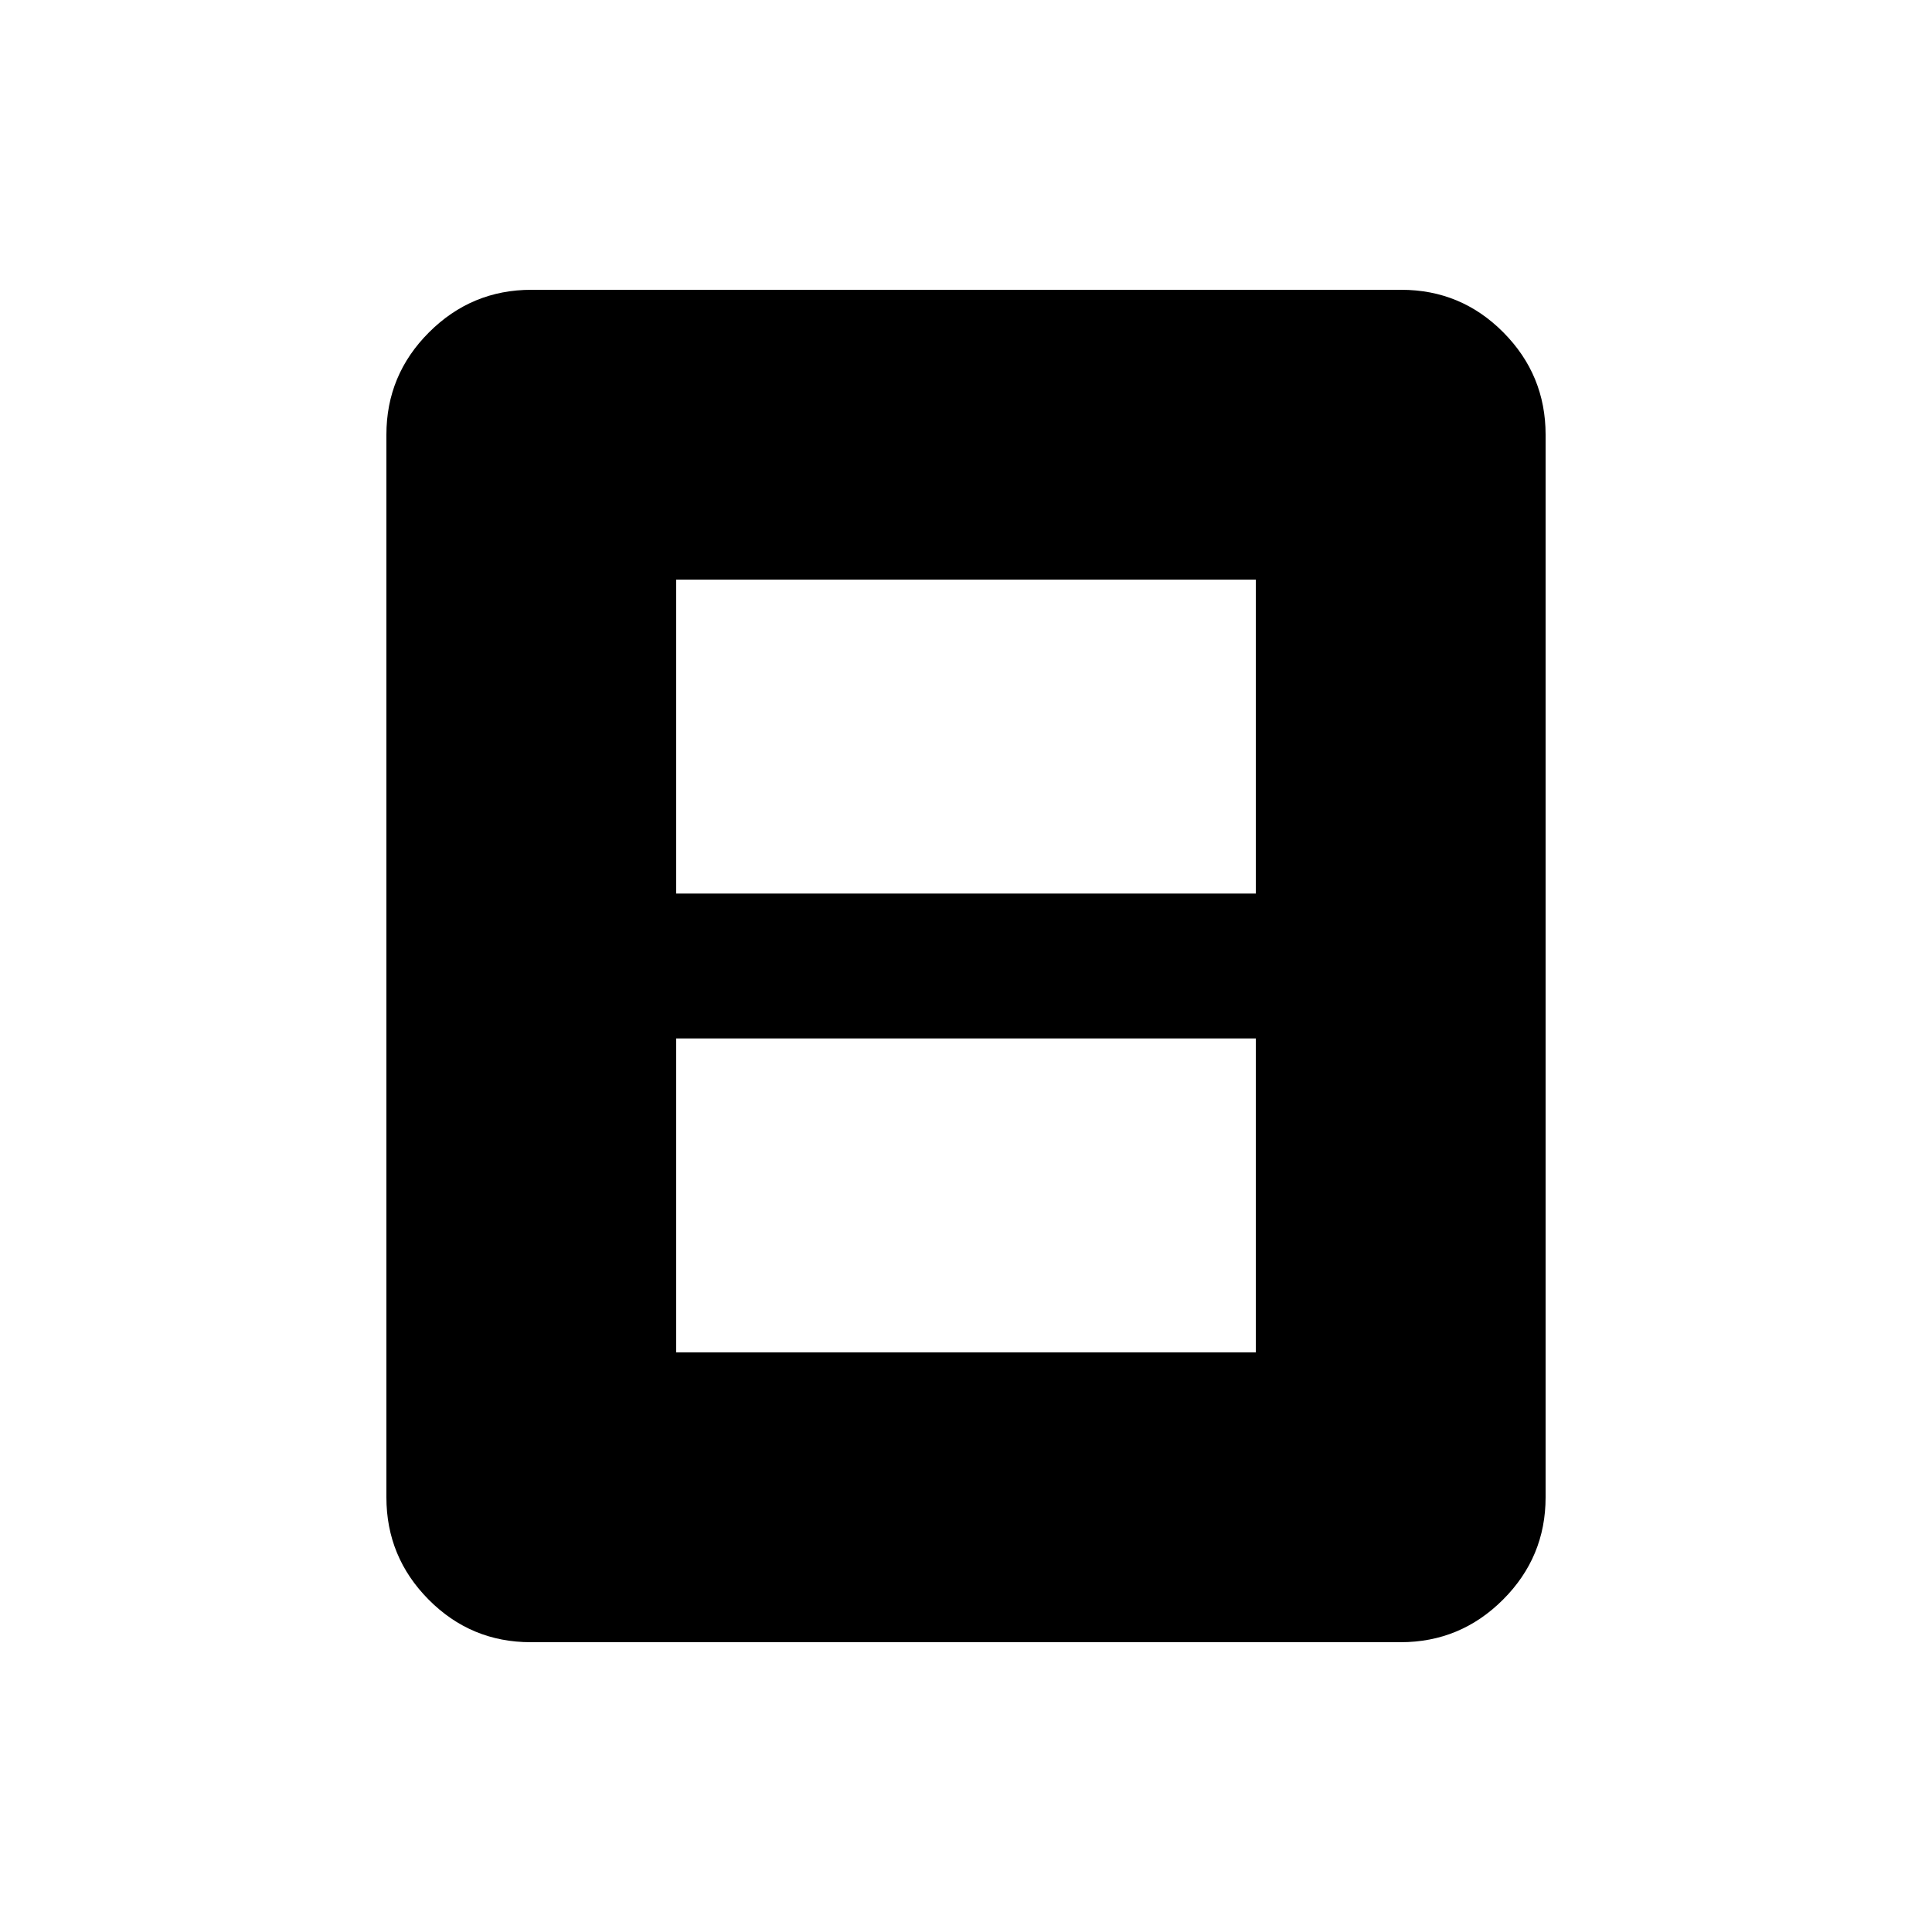 <svg xmlns="http://www.w3.org/2000/svg" height="20" viewBox="0 -960 960 960" width="20"><path d="M336-288h288v-156H336v156Zm0-228h288v-156H336v156Zm432 300q0 29.7-21.16 50.85Q725.68-144 695.96-144H263.72Q234-144 213-165.15T192-216v-528q0-29.7 21.16-50.85Q234.32-816 264.04-816h432.24Q726-816 747-794.85T768-744v528Z"/></svg>